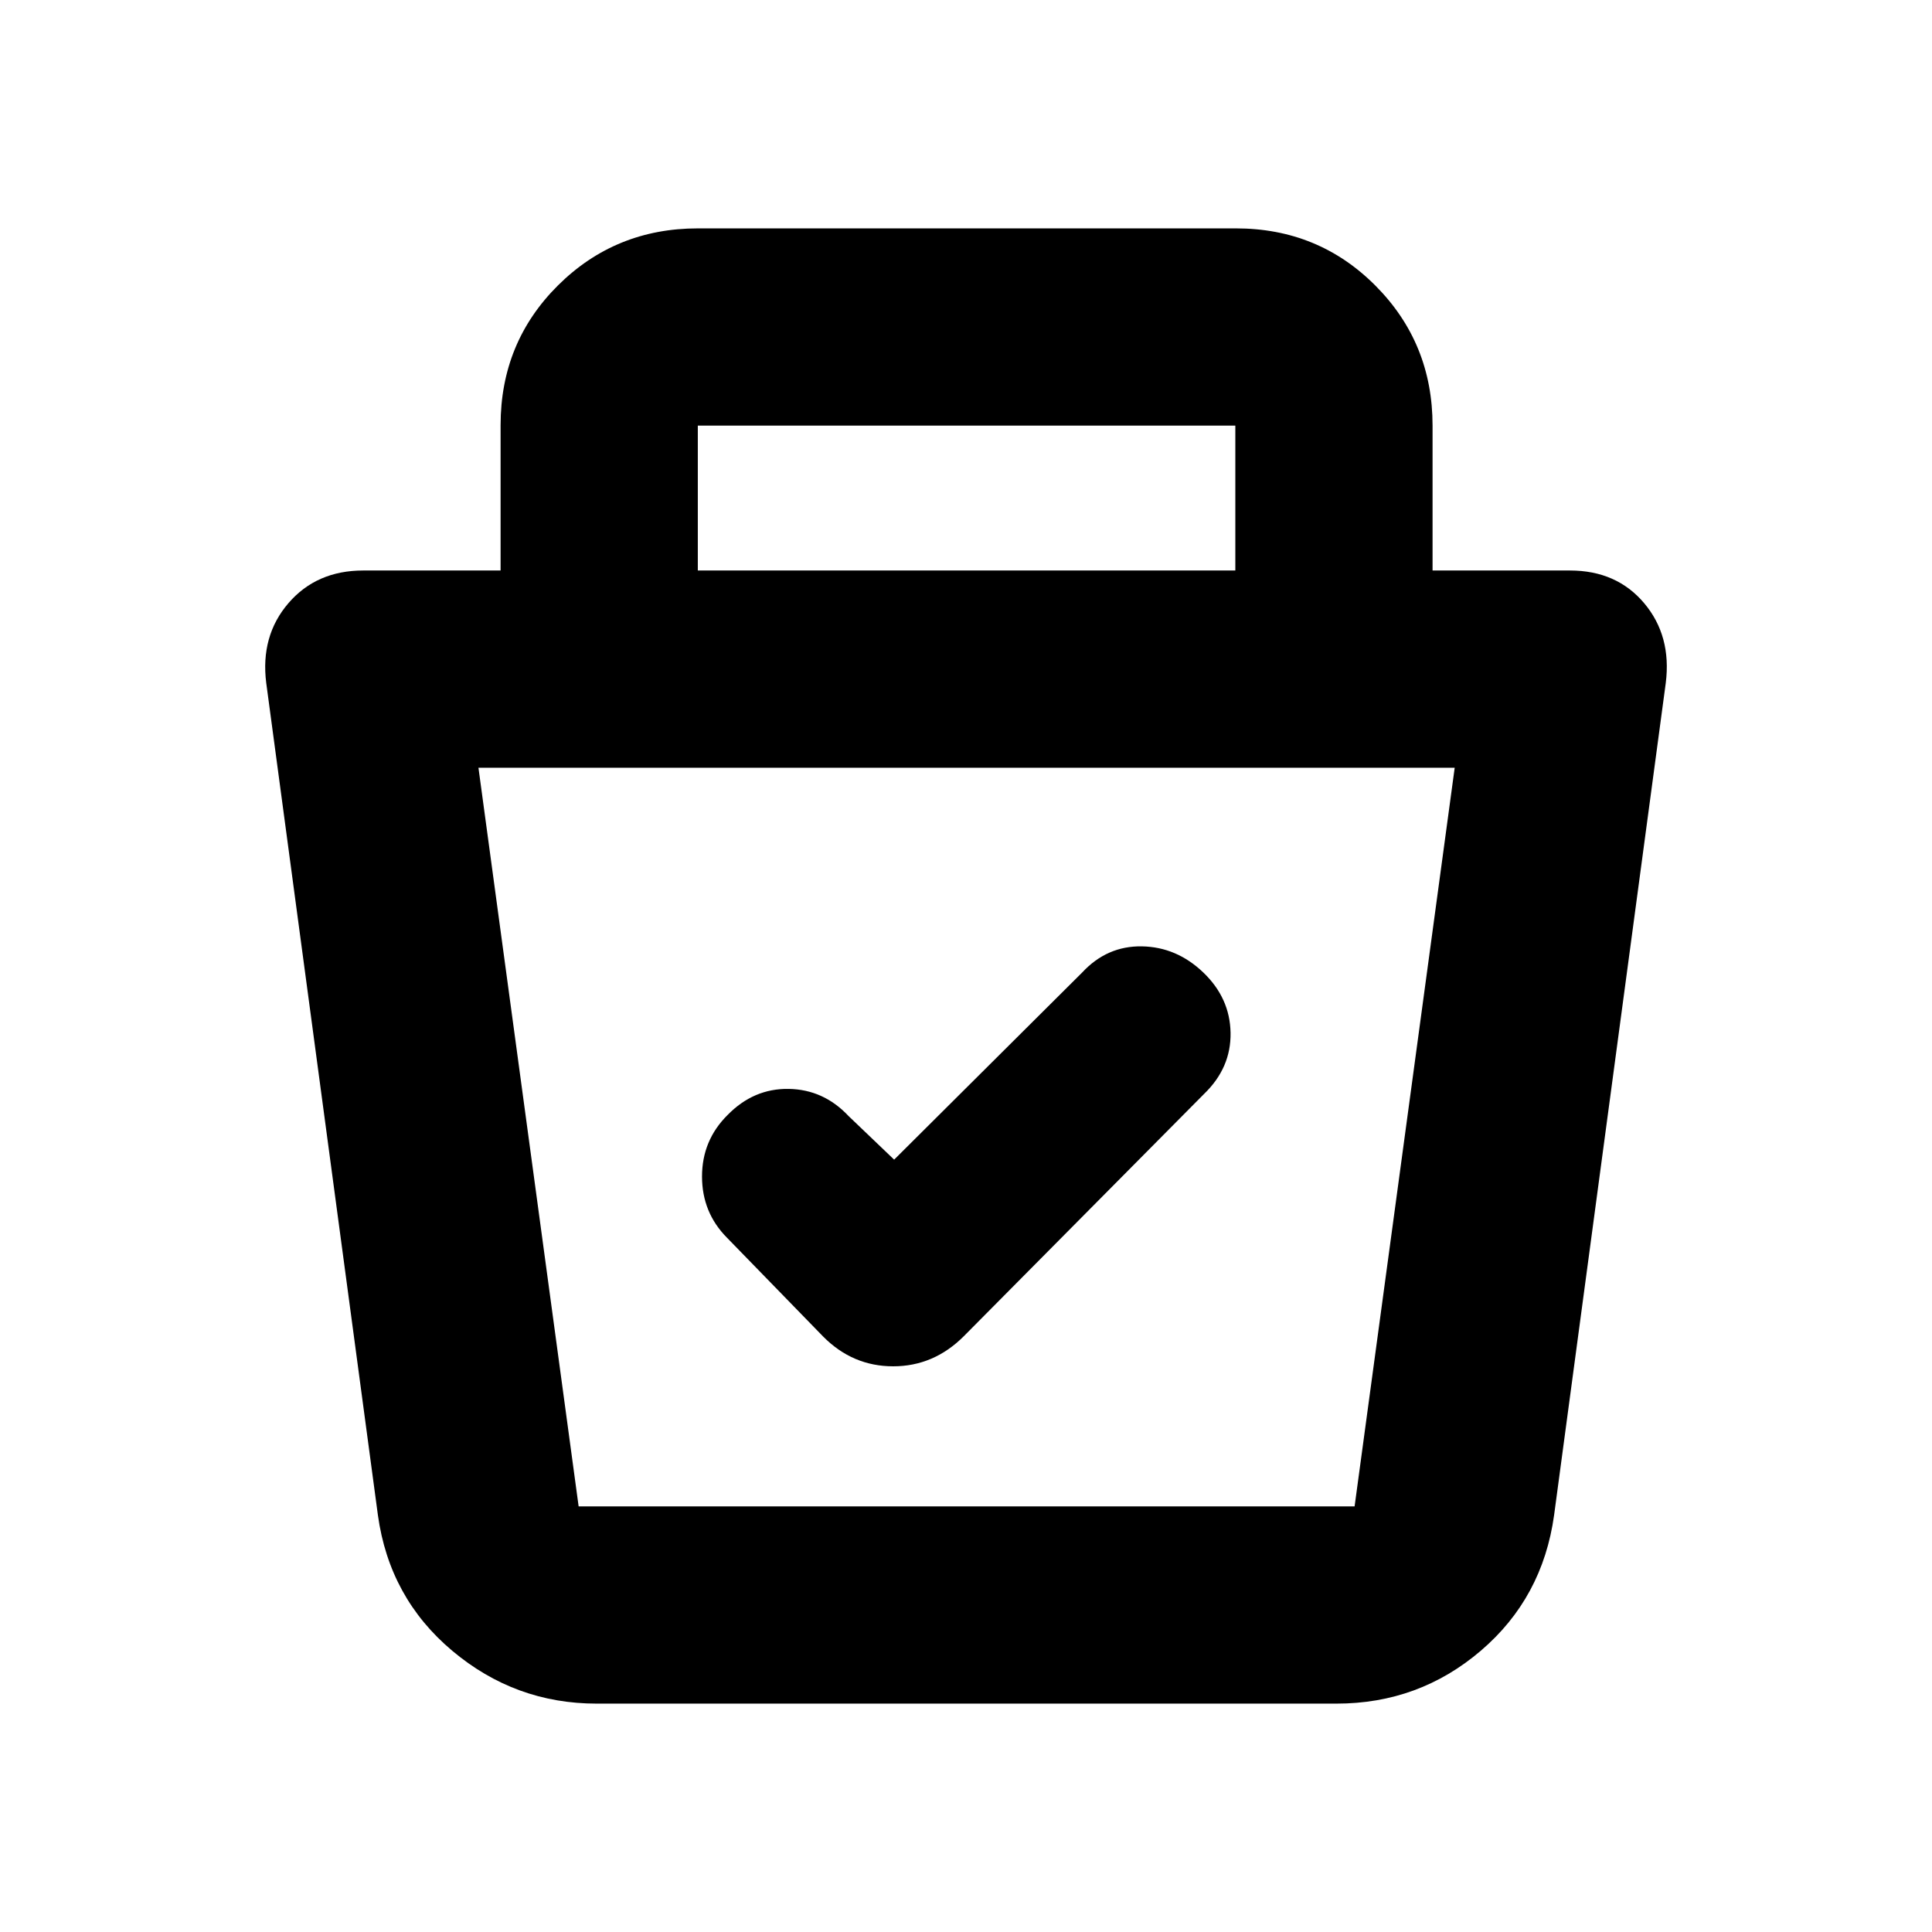 <svg xmlns="http://www.w3.org/2000/svg" height="20" viewBox="0 -960 960 960" width="20"><path d="M296.52-113.48q-40.56 0-71.8-26.26-31.24-26.26-36.94-67.39l-55.49-413.51q-2.94-23.4 11.02-39.64 13.96-16.24 37.17-16.24h68.26v-72.21q0-41.1 28.51-69.45 28.52-28.34 69.55-28.34h267.3q41.03 0 69.38 28.49 28.35 28.5 28.35 69.51v72h68.26q23.21 0 36.89 16.24 13.67 16.24 10.73 39.64l-55.49 413.51q-5.7 41.13-36.44 67.39-30.75 26.26-71.74 26.26H296.52Zm-58.78-465.04 49.78 367.04h385.57l49.74-367.04H237.74ZM444.3-383.78l-22.6-21.61q-12.41-13.26-29.81-13.54-17.39-.29-30.37 12.97-12.69 12.61-12.69 30.55 0 17.93 12.42 30.44l47.79 49.11q14.64 14.77 34.78 14.77t35.09-14.95l119.57-120.57q13.26-12.9 12.98-30.19-.29-17.29-13.55-29.98-13.26-12.7-30.55-12.98-17.29-.28-29.62 12.98l-93.44 93Zm-97.56-292.74h267.09v-72H346.74v72ZM480.57-395Z"/></svg>